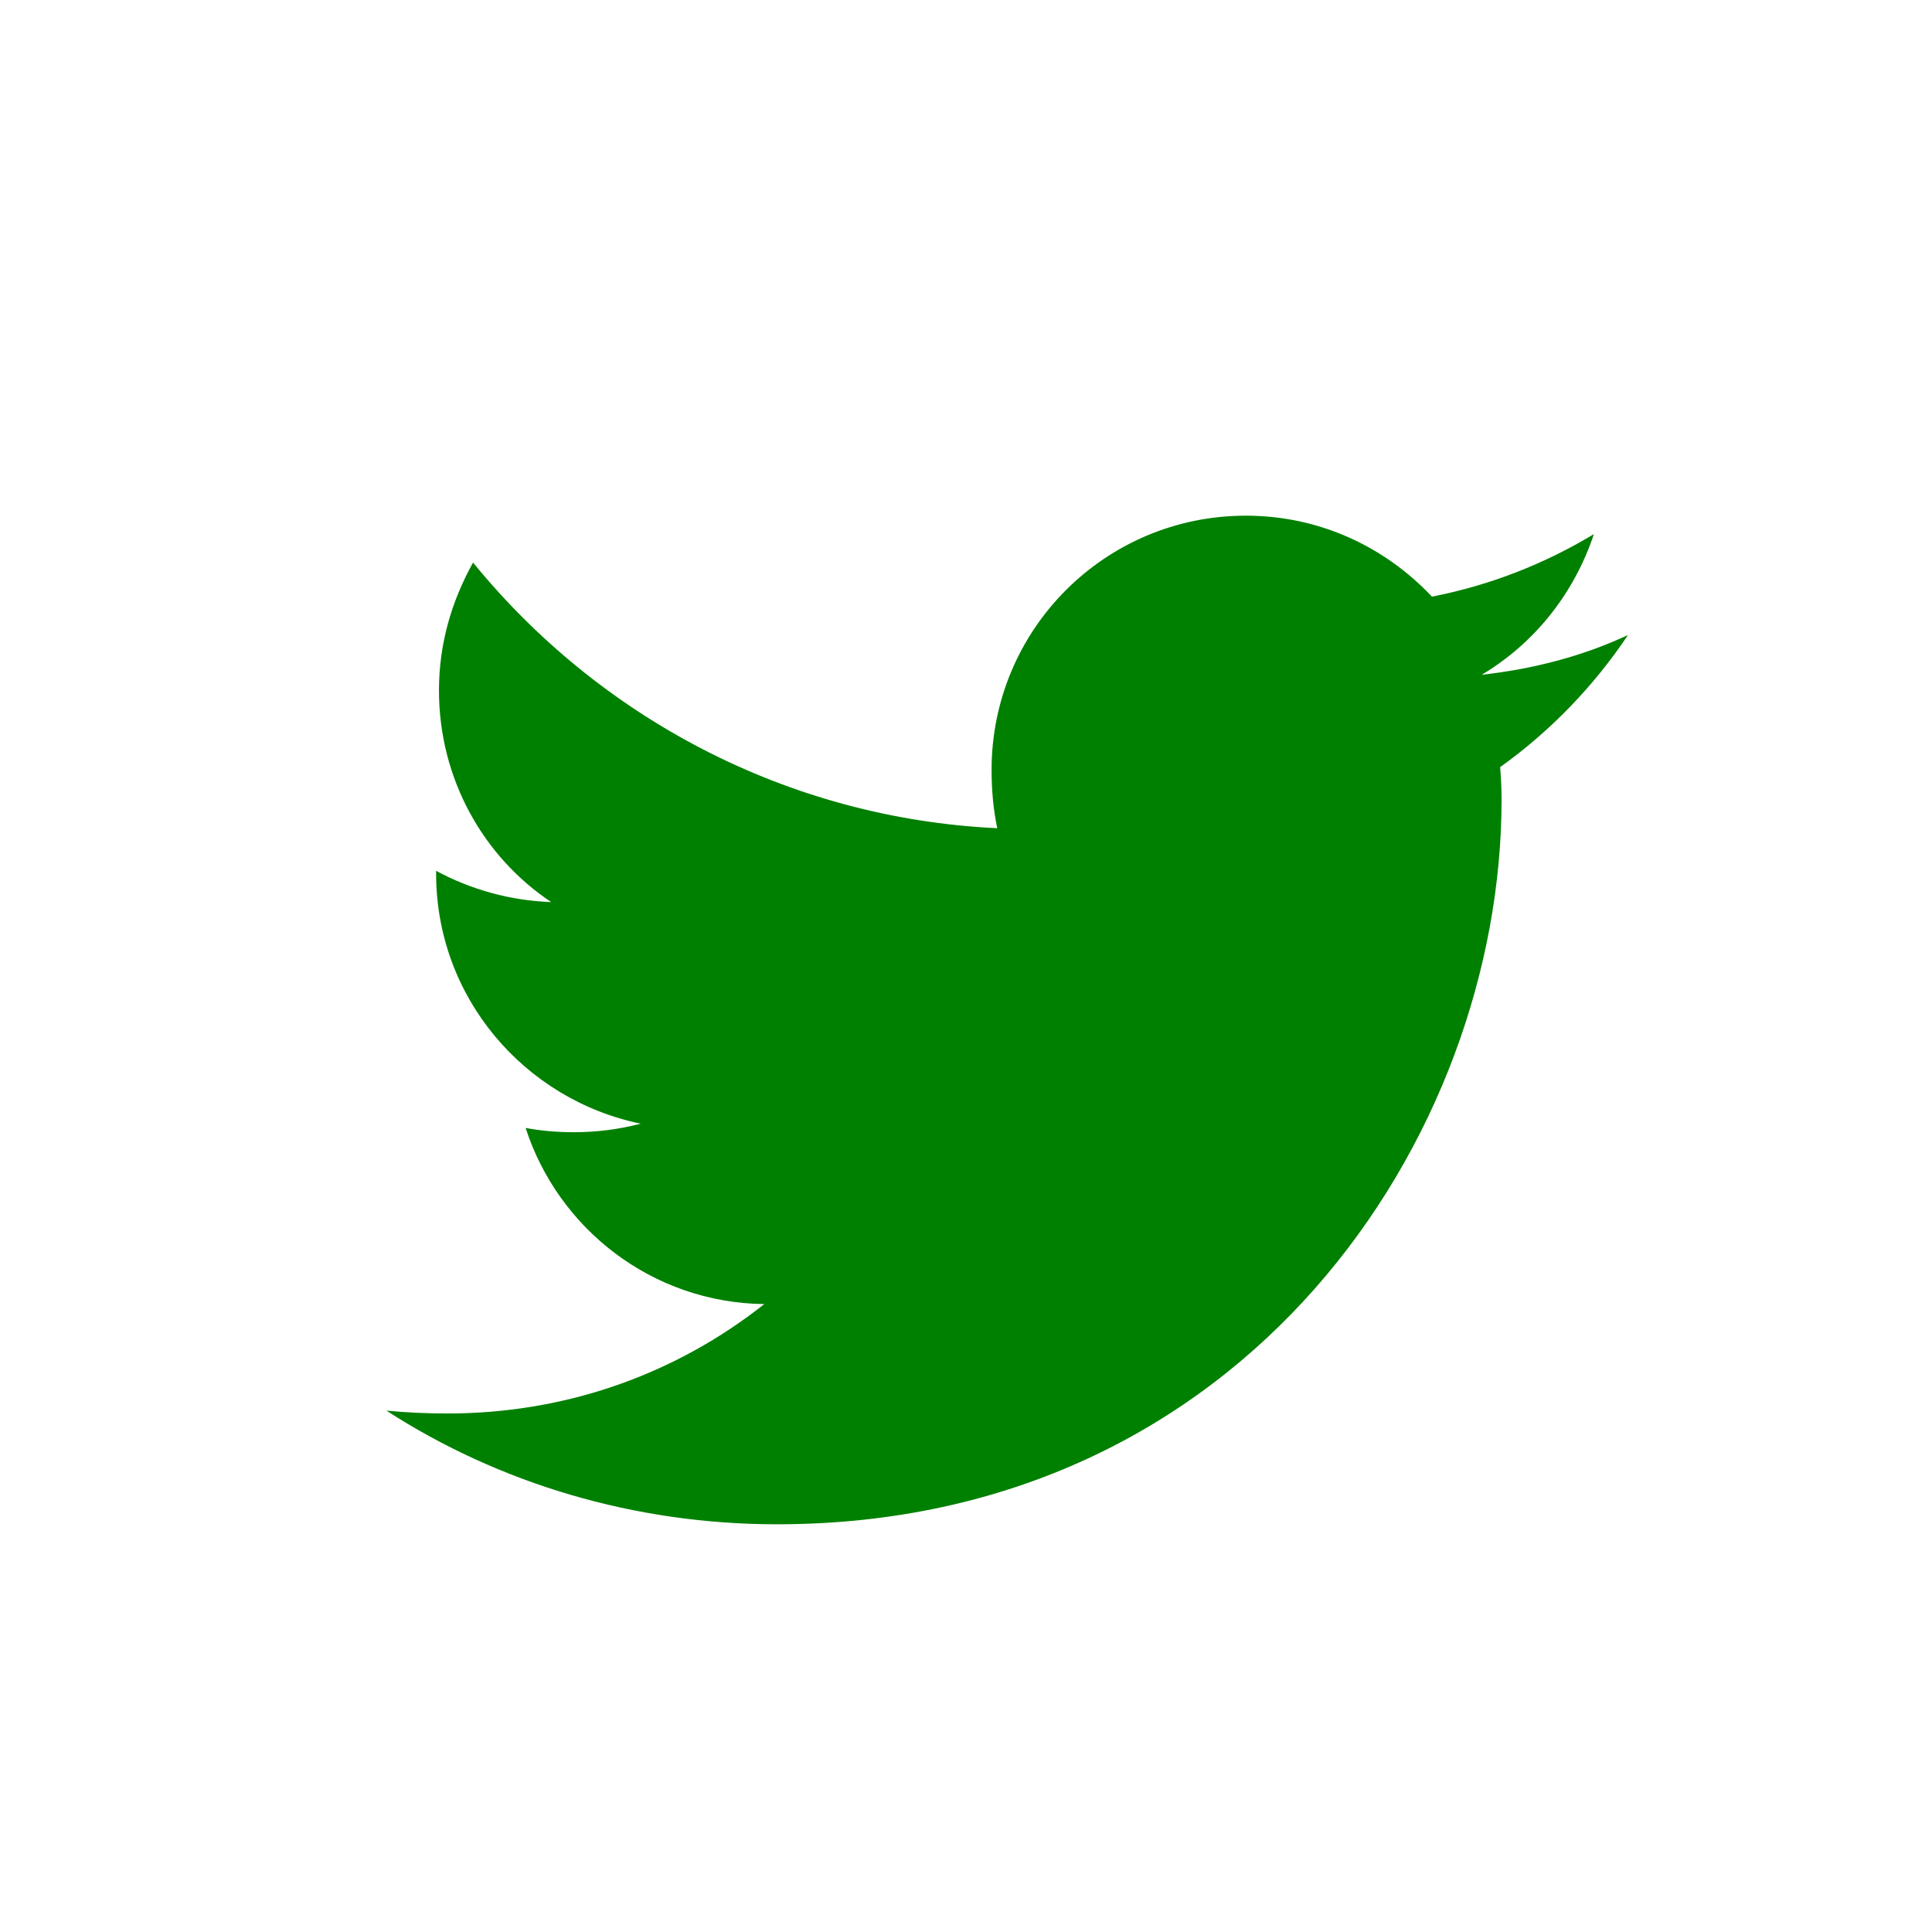 <svg width="136" height="136" viewBox="0 0 136 136" fill="none" xmlns="http://www.w3.org/2000/svg">
<!-- <path d="M135.8 68.4C135.8 105.7 105.6 135.9 68.3 135.9C31.1 135.9 0.799988 105.7 0.799988 68.4C0.799988 31.2 31.1 0.899963 68.3 0.899963C105.6 0.899963 135.8 31.2 135.8 68.4Z" fill="#5A99EC"/> -->
<path d="M27.2 99.3C28.6 99.433 30.033 99.5 31.5 99.5C39.9 99.5 47.6 96.7 53.8 91.8C45.9 91.7 39.3 86.5 37 79.4C38.067 79.6 39.2 79.7 40.4 79.7C42 79.7 43.567 79.5 45.1 79.1C36.9 77.4 30.7 70.2 30.7 61.5C30.7 61.433 30.7 61.367 30.7 61.3C33.1 62.6 35.9 63.4 38.8 63.5C34 60.3 30.9 54.8 30.9 48.6C30.9 45.3 31.8 42.3 33.3 39.6C42.1 50.4 55.3 57.6 70.2 58.3C69.933 57.033 69.8 55.667 69.8 54.2C69.8 44.3 77.8 36.3 87.7 36.3C92.9 36.3 97.5 38.5 100.8 42C104.9 41.2 108.7 39.7 112.2 37.6C110.8 41.8 108 45.3 104.3 47.5C107.9 47.1 111.4 46.2 114.6 44.7C112.2 48.3 109.1 51.5 105.6 54C105.667 54.8 105.7 55.567 105.7 56.3C105.7 80 87.7 107.3 54.7 107.3C44.6 107.3 35.1 104.4 27.2 99.3V99.3Z" fill="green"/>
</svg>
